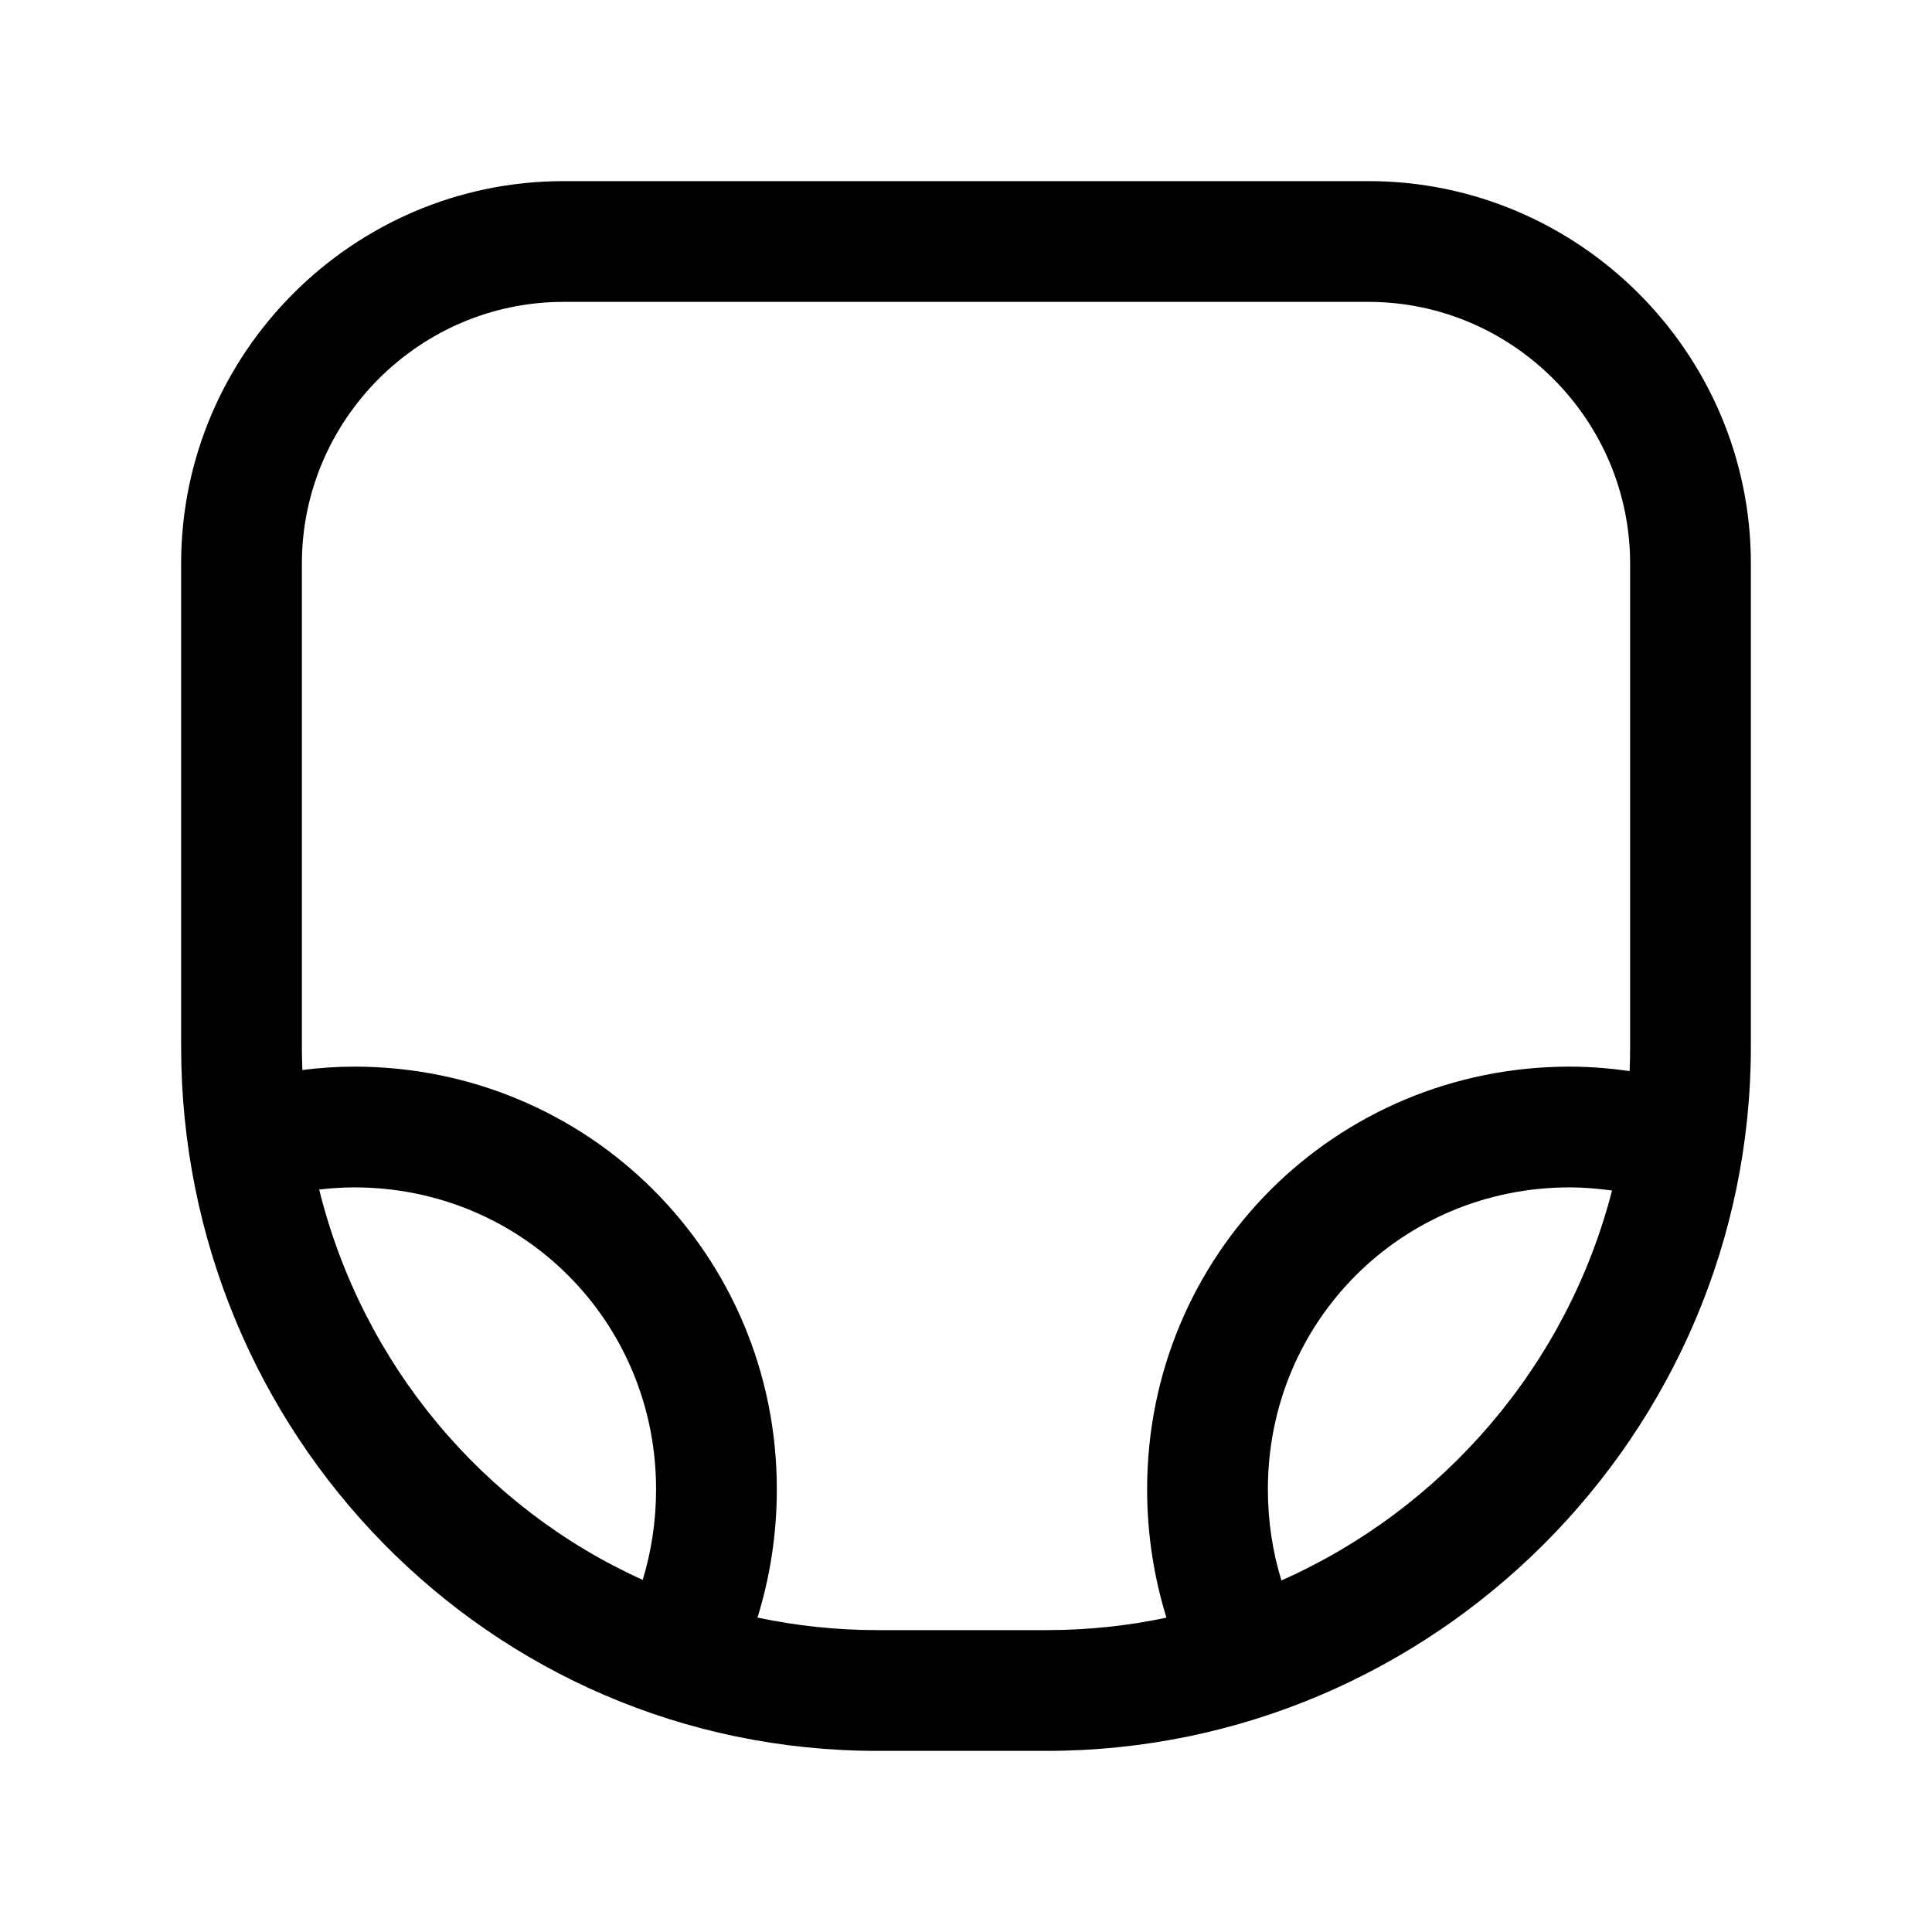 <svg width="24" height="24" viewBox="0 0 24 24" fill="none" xmlns="http://www.w3.org/2000/svg">
<path fill-rule="evenodd" clip-rule="evenodd" d="M7 3.75C5.214 3.75 3.75 5.214 3.75 7V13C3.75 13.098 3.752 13.195 3.756 13.292C3.963 13.266 4.18 13.25 4.4 13.25C7.314 13.25 9.65 15.586 9.65 18.5C9.65 19.076 9.56 19.608 9.41 20.094C9.89 20.196 10.388 20.25 10.9 20.25H13C13.51 20.25 14.009 20.197 14.49 20.095C14.34 19.609 14.25 19.076 14.25 18.5C14.25 15.586 16.586 13.25 19.5 13.25C19.755 13.25 20.006 13.272 20.244 13.305C20.248 13.204 20.25 13.102 20.25 13V7C20.25 5.214 18.786 3.75 17 3.75H7ZM20.025 14.789C19.85 14.765 19.673 14.75 19.5 14.75C17.414 14.75 15.75 16.414 15.75 18.5C15.75 18.909 15.812 19.285 15.918 19.633C17.93 18.74 19.469 16.956 20.025 14.789ZM7.984 19.626C6.001 18.73 4.502 16.947 3.965 14.777C4.111 14.76 4.257 14.75 4.4 14.75C6.486 14.75 8.15 16.414 8.15 18.5C8.15 18.906 8.089 19.28 7.984 19.626ZM2.25 7C2.25 4.386 4.386 2.25 7 2.25H17C19.614 2.25 21.75 4.386 21.75 7V13C21.75 17.814 17.814 21.75 13 21.75H10.9C6.074 21.75 2.25 17.802 2.25 13V7Z" fill="black"/>
</svg>
